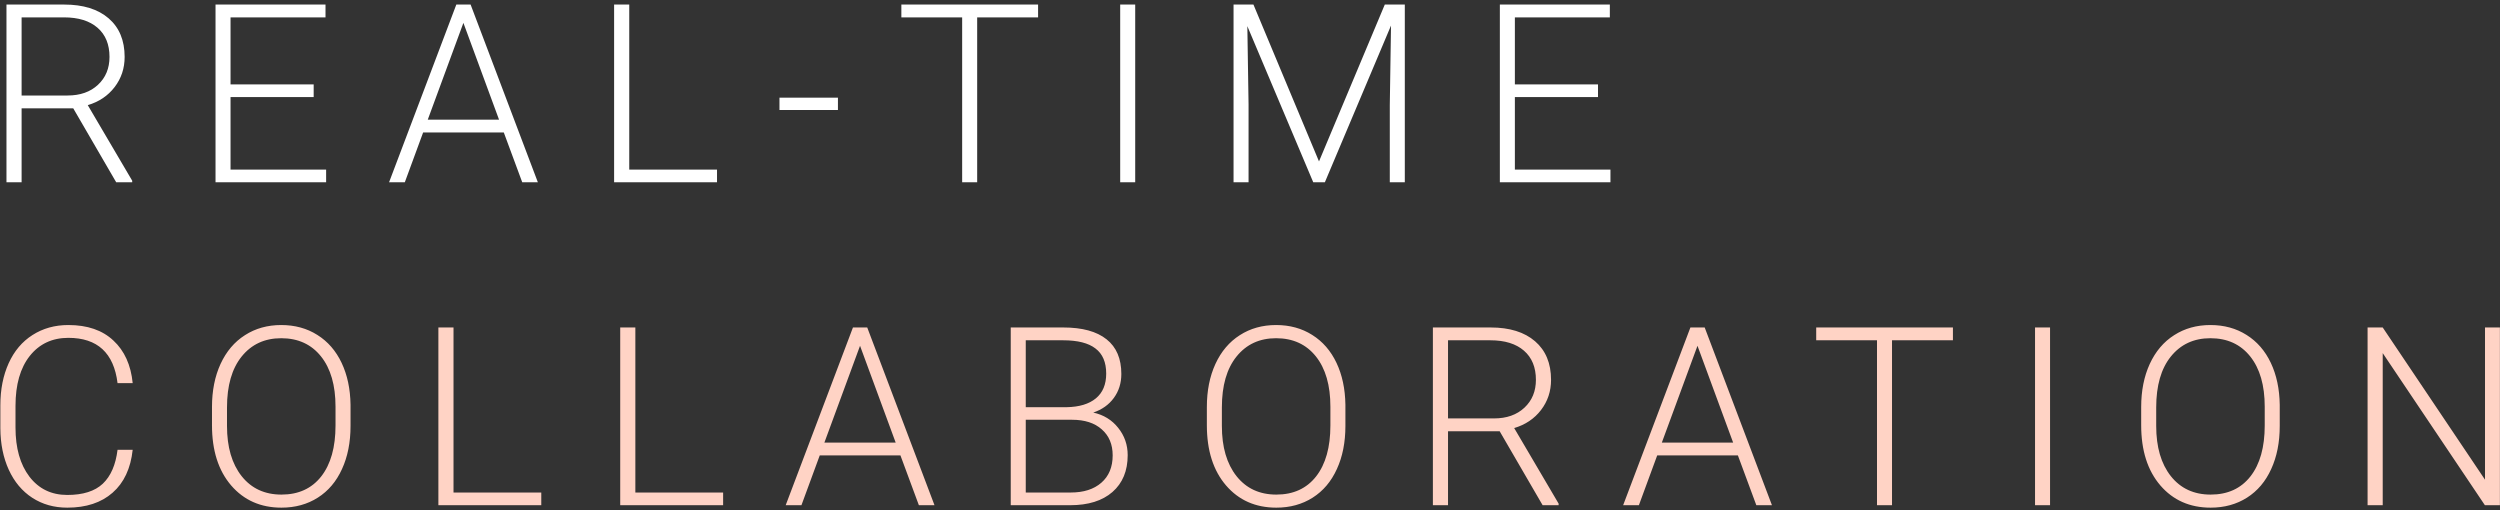 <svg width="480" height="98" viewBox="0 0 480 98" fill="none" xmlns="http://www.w3.org/2000/svg">
<rect x="0" y="0" width="480" height="98" fill="#333333" stroke="none"/>
<path d="M14.062 20.797H4.148V35H1.242V0.875H12.328C15.969 0.875 18.812 1.758 20.859 3.523C22.906 5.289 23.93 7.758 23.93 10.93C23.93 13.117 23.289 15.047 22.008 16.719C20.727 18.391 19.008 19.547 16.852 20.188L25.383 34.695V35H22.312L14.062 20.797ZM4.148 18.336H12.984C15.406 18.336 17.352 17.648 18.82 16.273C20.289 14.898 21.023 13.117 21.023 10.93C21.023 8.523 20.258 6.656 18.727 5.328C17.195 4 15.047 3.336 12.281 3.336H4.148V18.336ZM60.225 18.641H44.264V32.562H62.616V35H41.381V0.875H62.498V3.336H44.264V16.203H60.225V18.641ZM96.731 25.438H81.239L77.723 35H74.7L87.614 0.875H90.356L103.27 35H100.27L96.731 25.438ZM82.13 22.977H95.817L88.973 4.391L82.13 22.977ZM120.816 32.562H137.667V35H117.909V0.875H120.816V32.562ZM160.884 21.125H149.658V18.758H160.884V21.125ZM199.312 3.336H187.617V35H184.734V3.336H173.062V0.875H199.312V3.336ZM217.959 35H215.077V0.875H217.959V35ZM240.661 0.875L253.247 30.992L265.88 0.875H269.723V35H266.841V20.141L267.075 4.906L254.372 35H252.145L239.489 5.023L239.723 20.047V35H236.841V0.875H240.661ZM306.816 18.641H290.855V32.562H309.206V35H287.972V0.875H309.089V3.336H290.855V16.203H306.816V18.641Z" fill="white"/>
<path d="M25.477 86.359C25.086 89.953 23.797 92.703 21.609 94.609C19.438 96.516 16.539 97.469 12.914 97.469C10.383 97.469 8.141 96.836 6.188 95.57C4.25 94.305 2.75 92.516 1.688 90.203C0.625 87.875 0.086 85.219 0.07 82.234V77.805C0.07 74.773 0.602 72.086 1.664 69.742C2.727 67.398 4.25 65.594 6.234 64.328C8.234 63.047 10.531 62.406 13.125 62.406C16.781 62.406 19.664 63.398 21.773 65.383C23.898 67.352 25.133 70.078 25.477 73.562H22.57C21.852 67.766 18.703 64.867 13.125 64.867C10.031 64.867 7.562 66.023 5.719 68.336C3.891 70.648 2.977 73.844 2.977 77.922V82.094C2.977 86.031 3.867 89.172 5.648 91.516C7.445 93.859 9.867 95.031 12.914 95.031C15.93 95.031 18.203 94.312 19.734 92.875C21.266 91.422 22.211 89.25 22.57 86.359H25.477ZM67.303 81.789C67.303 84.93 66.756 87.688 65.662 90.062C64.584 92.438 63.038 94.266 61.022 95.547C59.006 96.828 56.678 97.469 54.038 97.469C50.053 97.469 46.834 96.047 44.381 93.203C41.928 90.344 40.702 86.492 40.702 81.648V78.133C40.702 75.023 41.248 72.273 42.342 69.883C43.452 67.477 45.014 65.633 47.03 64.352C49.045 63.055 51.366 62.406 53.991 62.406C56.616 62.406 58.928 63.039 60.928 64.305C62.944 65.57 64.498 67.359 65.592 69.672C66.686 71.984 67.256 74.664 67.303 77.711V81.789ZM64.42 78.086C64.42 73.977 63.491 70.758 61.631 68.43C59.772 66.102 57.225 64.938 53.991 64.938C50.819 64.938 48.288 66.109 46.397 68.453C44.522 70.781 43.584 74.039 43.584 78.227V81.789C43.584 85.836 44.522 89.047 46.397 91.422C48.272 93.781 50.819 94.961 54.038 94.961C57.303 94.961 59.85 93.797 61.678 91.469C63.506 89.125 64.42 85.867 64.42 81.695V78.086ZM87.075 94.562H103.927V97H84.169V62.875H87.075V94.562ZM121.988 94.562H138.839V97H119.081V62.875H121.988V94.562ZM172.884 87.438H157.392L153.877 97H150.853L163.767 62.875H166.509L179.423 97H176.423L172.884 87.438ZM158.283 84.977H171.97L165.127 66.391L158.283 84.977ZM194.062 97V62.875H204.141C207.797 62.875 210.57 63.633 212.461 65.148C214.352 66.648 215.297 68.867 215.297 71.805C215.297 73.57 214.812 75.109 213.844 76.422C212.891 77.719 211.578 78.648 209.906 79.211C211.891 79.648 213.484 80.625 214.688 82.141C215.906 83.656 216.516 85.406 216.516 87.391C216.516 90.406 215.539 92.766 213.586 94.469C211.648 96.156 208.945 97 205.477 97H194.062ZM196.945 80.594V94.562H205.594C208.062 94.562 210.016 93.938 211.453 92.688C212.906 91.422 213.633 89.672 213.633 87.438C213.633 85.328 212.938 83.664 211.547 82.445C210.172 81.211 208.266 80.594 205.828 80.594H196.945ZM196.945 78.18H204.82C207.227 78.133 209.086 77.57 210.398 76.492C211.727 75.398 212.391 73.812 212.391 71.734C212.391 69.547 211.703 67.938 210.328 66.906C208.969 65.859 206.906 65.336 204.141 65.336H196.945V78.18ZM258.319 81.789C258.319 84.93 257.772 87.688 256.678 90.062C255.6 92.438 254.053 94.266 252.038 95.547C250.022 96.828 247.694 97.469 245.053 97.469C241.069 97.469 237.85 96.047 235.397 93.203C232.944 90.344 231.717 86.492 231.717 81.648V78.133C231.717 75.023 232.264 72.273 233.358 69.883C234.467 67.477 236.03 65.633 238.045 64.352C240.061 63.055 242.381 62.406 245.006 62.406C247.631 62.406 249.944 63.039 251.944 64.305C253.959 65.57 255.514 67.359 256.608 69.672C257.702 71.984 258.272 74.664 258.319 77.711V81.789ZM255.436 78.086C255.436 73.977 254.506 70.758 252.647 68.43C250.788 66.102 248.241 64.938 245.006 64.938C241.834 64.938 239.303 66.109 237.413 68.453C235.538 70.781 234.6 74.039 234.6 78.227V81.789C234.6 85.836 235.538 89.047 237.413 91.422C239.288 93.781 241.834 94.961 245.053 94.961C248.319 94.961 250.866 93.797 252.694 91.469C254.522 89.125 255.436 85.867 255.436 81.695V78.086ZM287.934 82.797H278.02V97H275.114V62.875H286.2C289.841 62.875 292.684 63.758 294.731 65.523C296.778 67.289 297.802 69.758 297.802 72.93C297.802 75.117 297.161 77.047 295.88 78.719C294.598 80.391 292.88 81.547 290.723 82.188L299.255 96.695V97H296.184L287.934 82.797ZM278.02 80.336H286.856C289.278 80.336 291.223 79.648 292.692 78.273C294.161 76.898 294.895 75.117 294.895 72.93C294.895 70.523 294.13 68.656 292.598 67.328C291.067 66 288.919 65.336 286.153 65.336H278.02V80.336ZM333.675 87.438H318.183L314.667 97H311.644L324.558 62.875H327.3L340.214 97H337.214L333.675 87.438ZM319.073 84.977H332.761L325.917 66.391L319.073 84.977ZM374.962 65.336H363.267V97H360.384V65.336H348.712V62.875H374.962V65.336ZM393.609 97H390.727V62.875H393.609V97ZM437.709 81.789C437.709 84.93 437.163 87.688 436.069 90.062C434.991 92.438 433.444 94.266 431.428 95.547C429.413 96.828 427.084 97.469 424.444 97.469C420.459 97.469 417.241 96.047 414.788 93.203C412.334 90.344 411.108 86.492 411.108 81.648V78.133C411.108 75.023 411.655 72.273 412.748 69.883C413.858 67.477 415.42 65.633 417.436 64.352C419.452 63.055 421.772 62.406 424.397 62.406C427.022 62.406 429.334 63.039 431.334 64.305C433.35 65.57 434.905 67.359 435.998 69.672C437.092 71.984 437.663 74.664 437.709 77.711V81.789ZM434.827 78.086C434.827 73.977 433.897 70.758 432.038 68.43C430.178 66.102 427.631 64.938 424.397 64.938C421.225 64.938 418.694 66.109 416.803 68.453C414.928 70.781 413.991 74.039 413.991 78.227V81.789C413.991 85.836 414.928 89.047 416.803 91.422C418.678 93.781 421.225 94.961 424.444 94.961C427.709 94.961 430.256 93.797 432.084 91.469C433.913 89.125 434.827 85.867 434.827 81.695V78.086ZM479.981 97H477.098L457.481 67.797V97H454.575V62.875H457.481L477.122 92.102V62.875H479.981V97Z" fill="#FFD3C5"/>
</svg>

